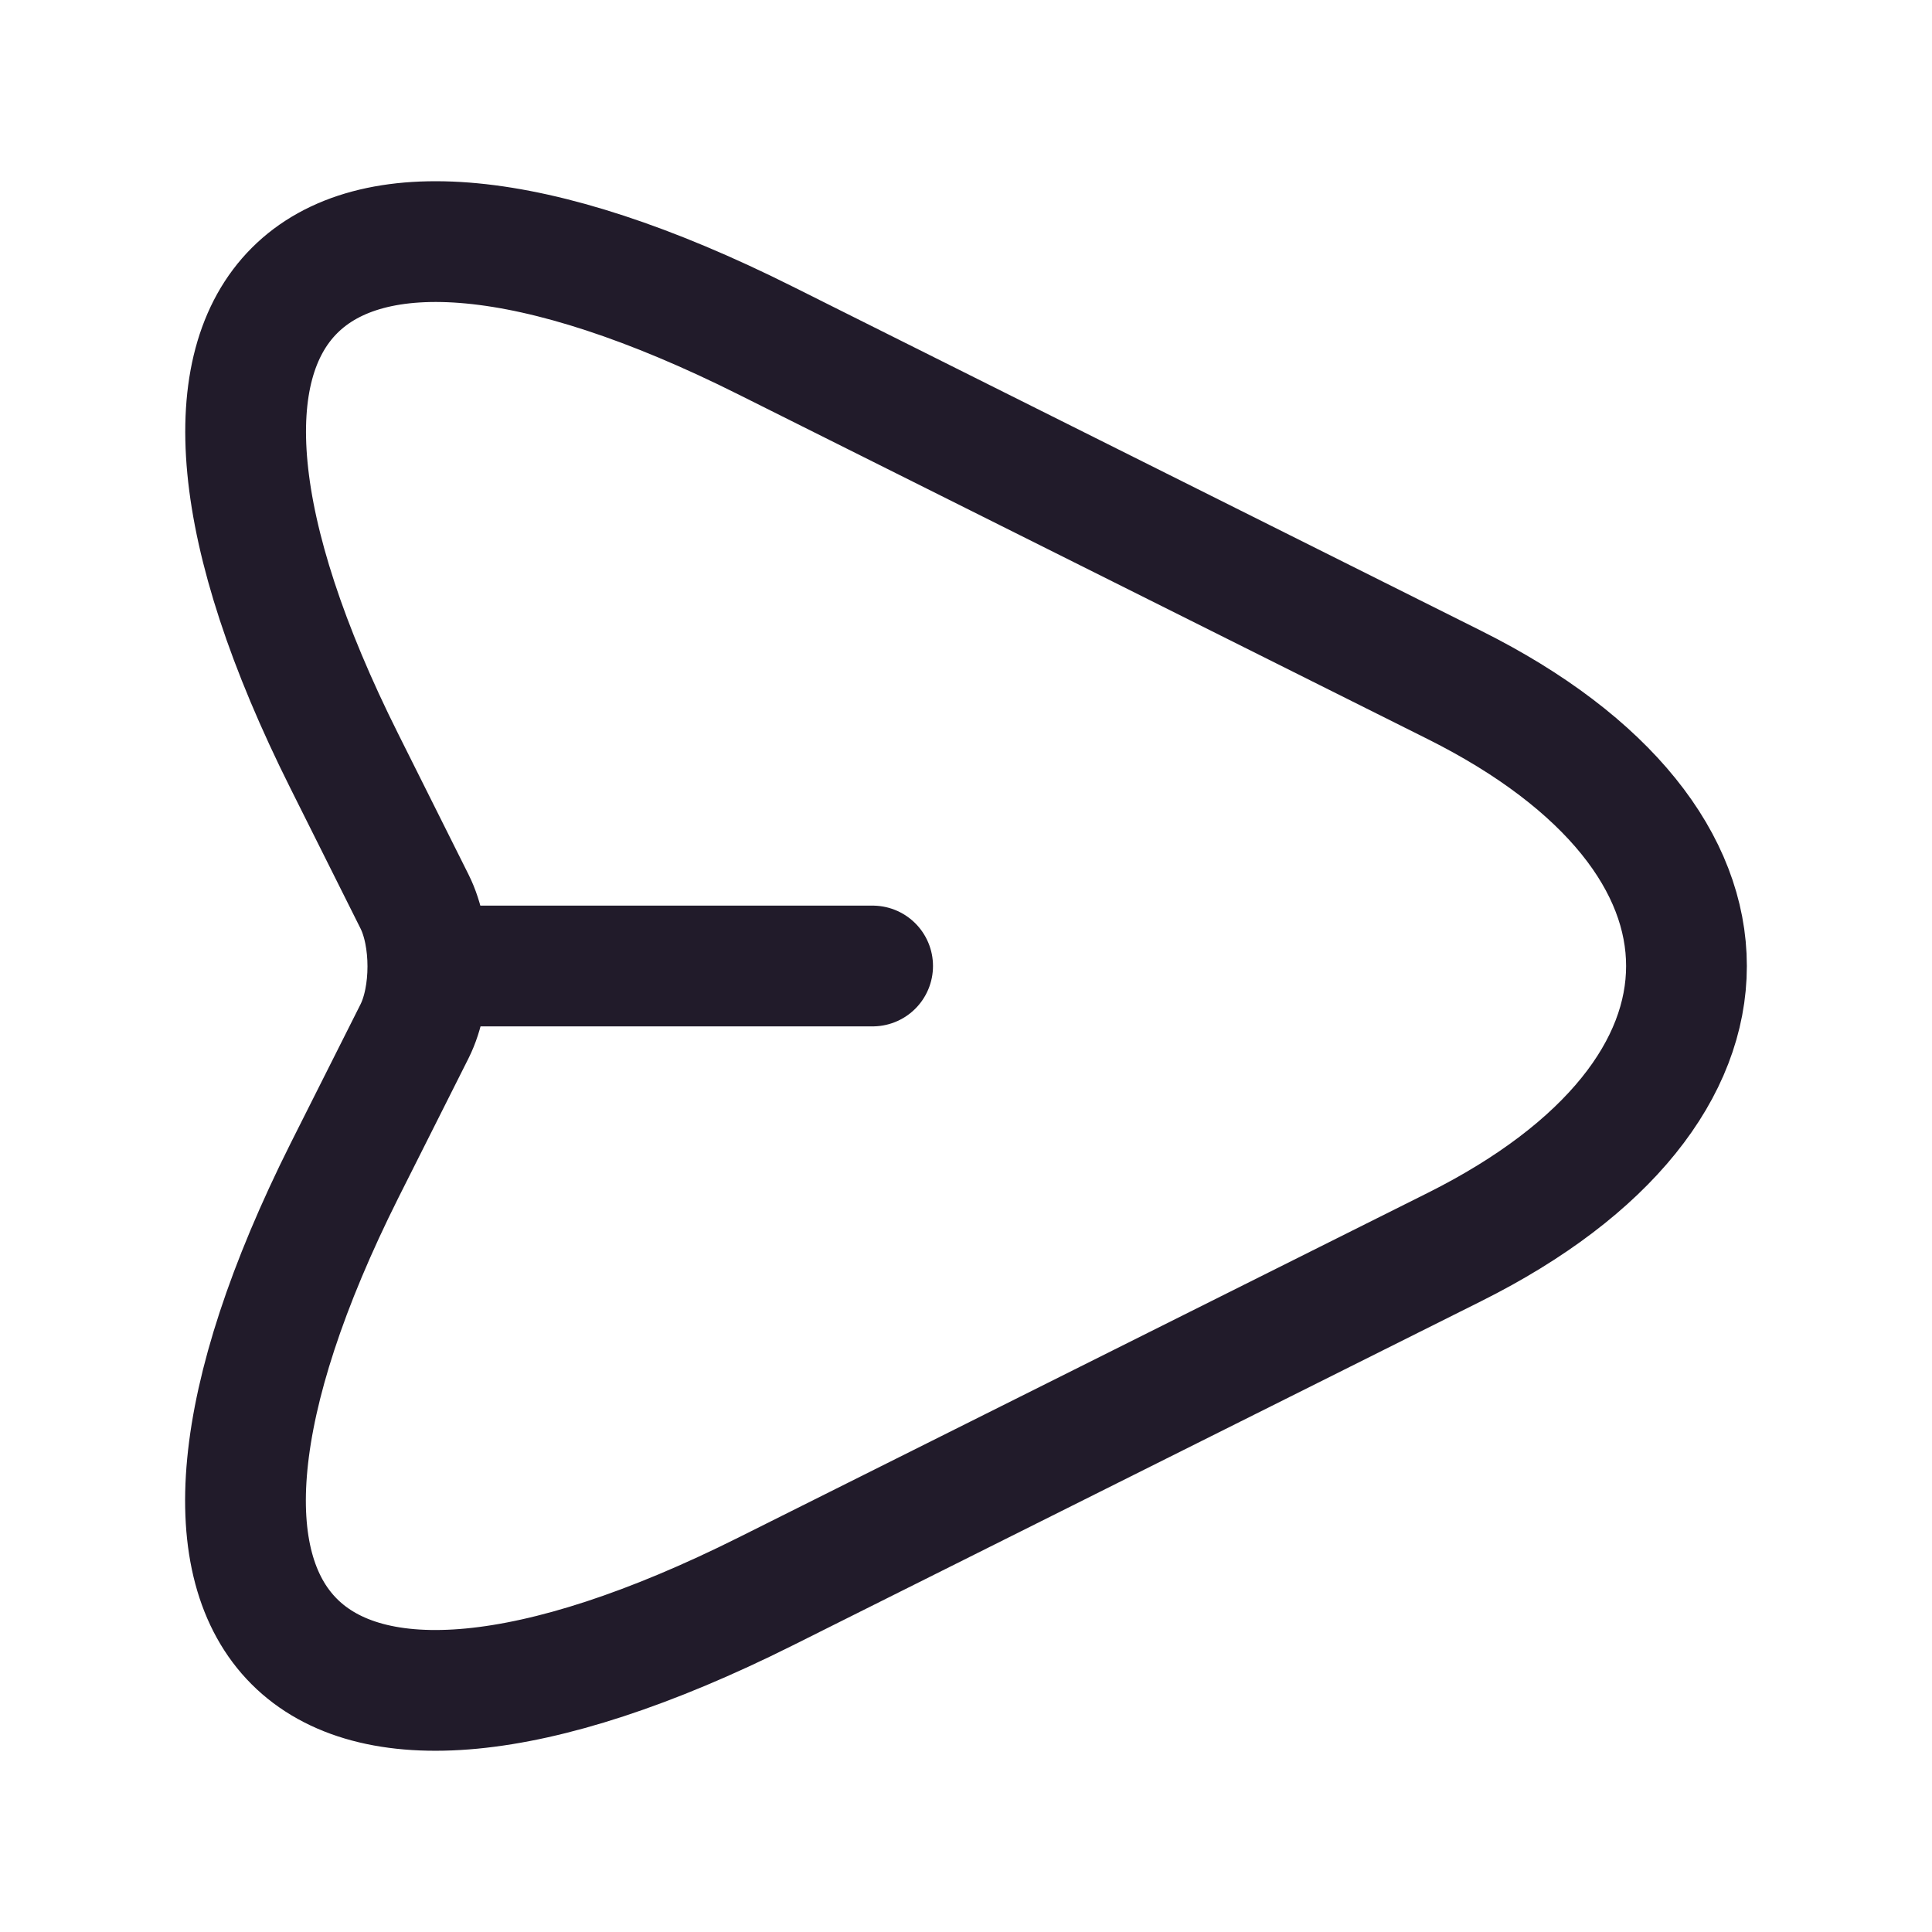 <svg width="24" height="24" viewBox="0 0 24 24" fill="none" xmlns="http://www.w3.org/2000/svg">
<path d="M9.51 4.23L18.07 8.51C21.91 10.43 21.91 13.57 18.07 15.49L9.51 19.77C3.75 22.65 1.4 20.29 4.28 14.54L5.15 12.81C5.37 12.37 5.37 11.64 5.15 11.2L4.28 9.46C1.4 3.71 3.76 1.35 9.51 4.23Z" stroke="#211B2A" stroke-width="1.5" stroke-linecap="round" stroke-linejoin="round"/>
<path d="M5.44 12H10.84" stroke="#211B2A" stroke-width="1.5" stroke-linecap="round" stroke-linejoin="round"/>
</svg>
